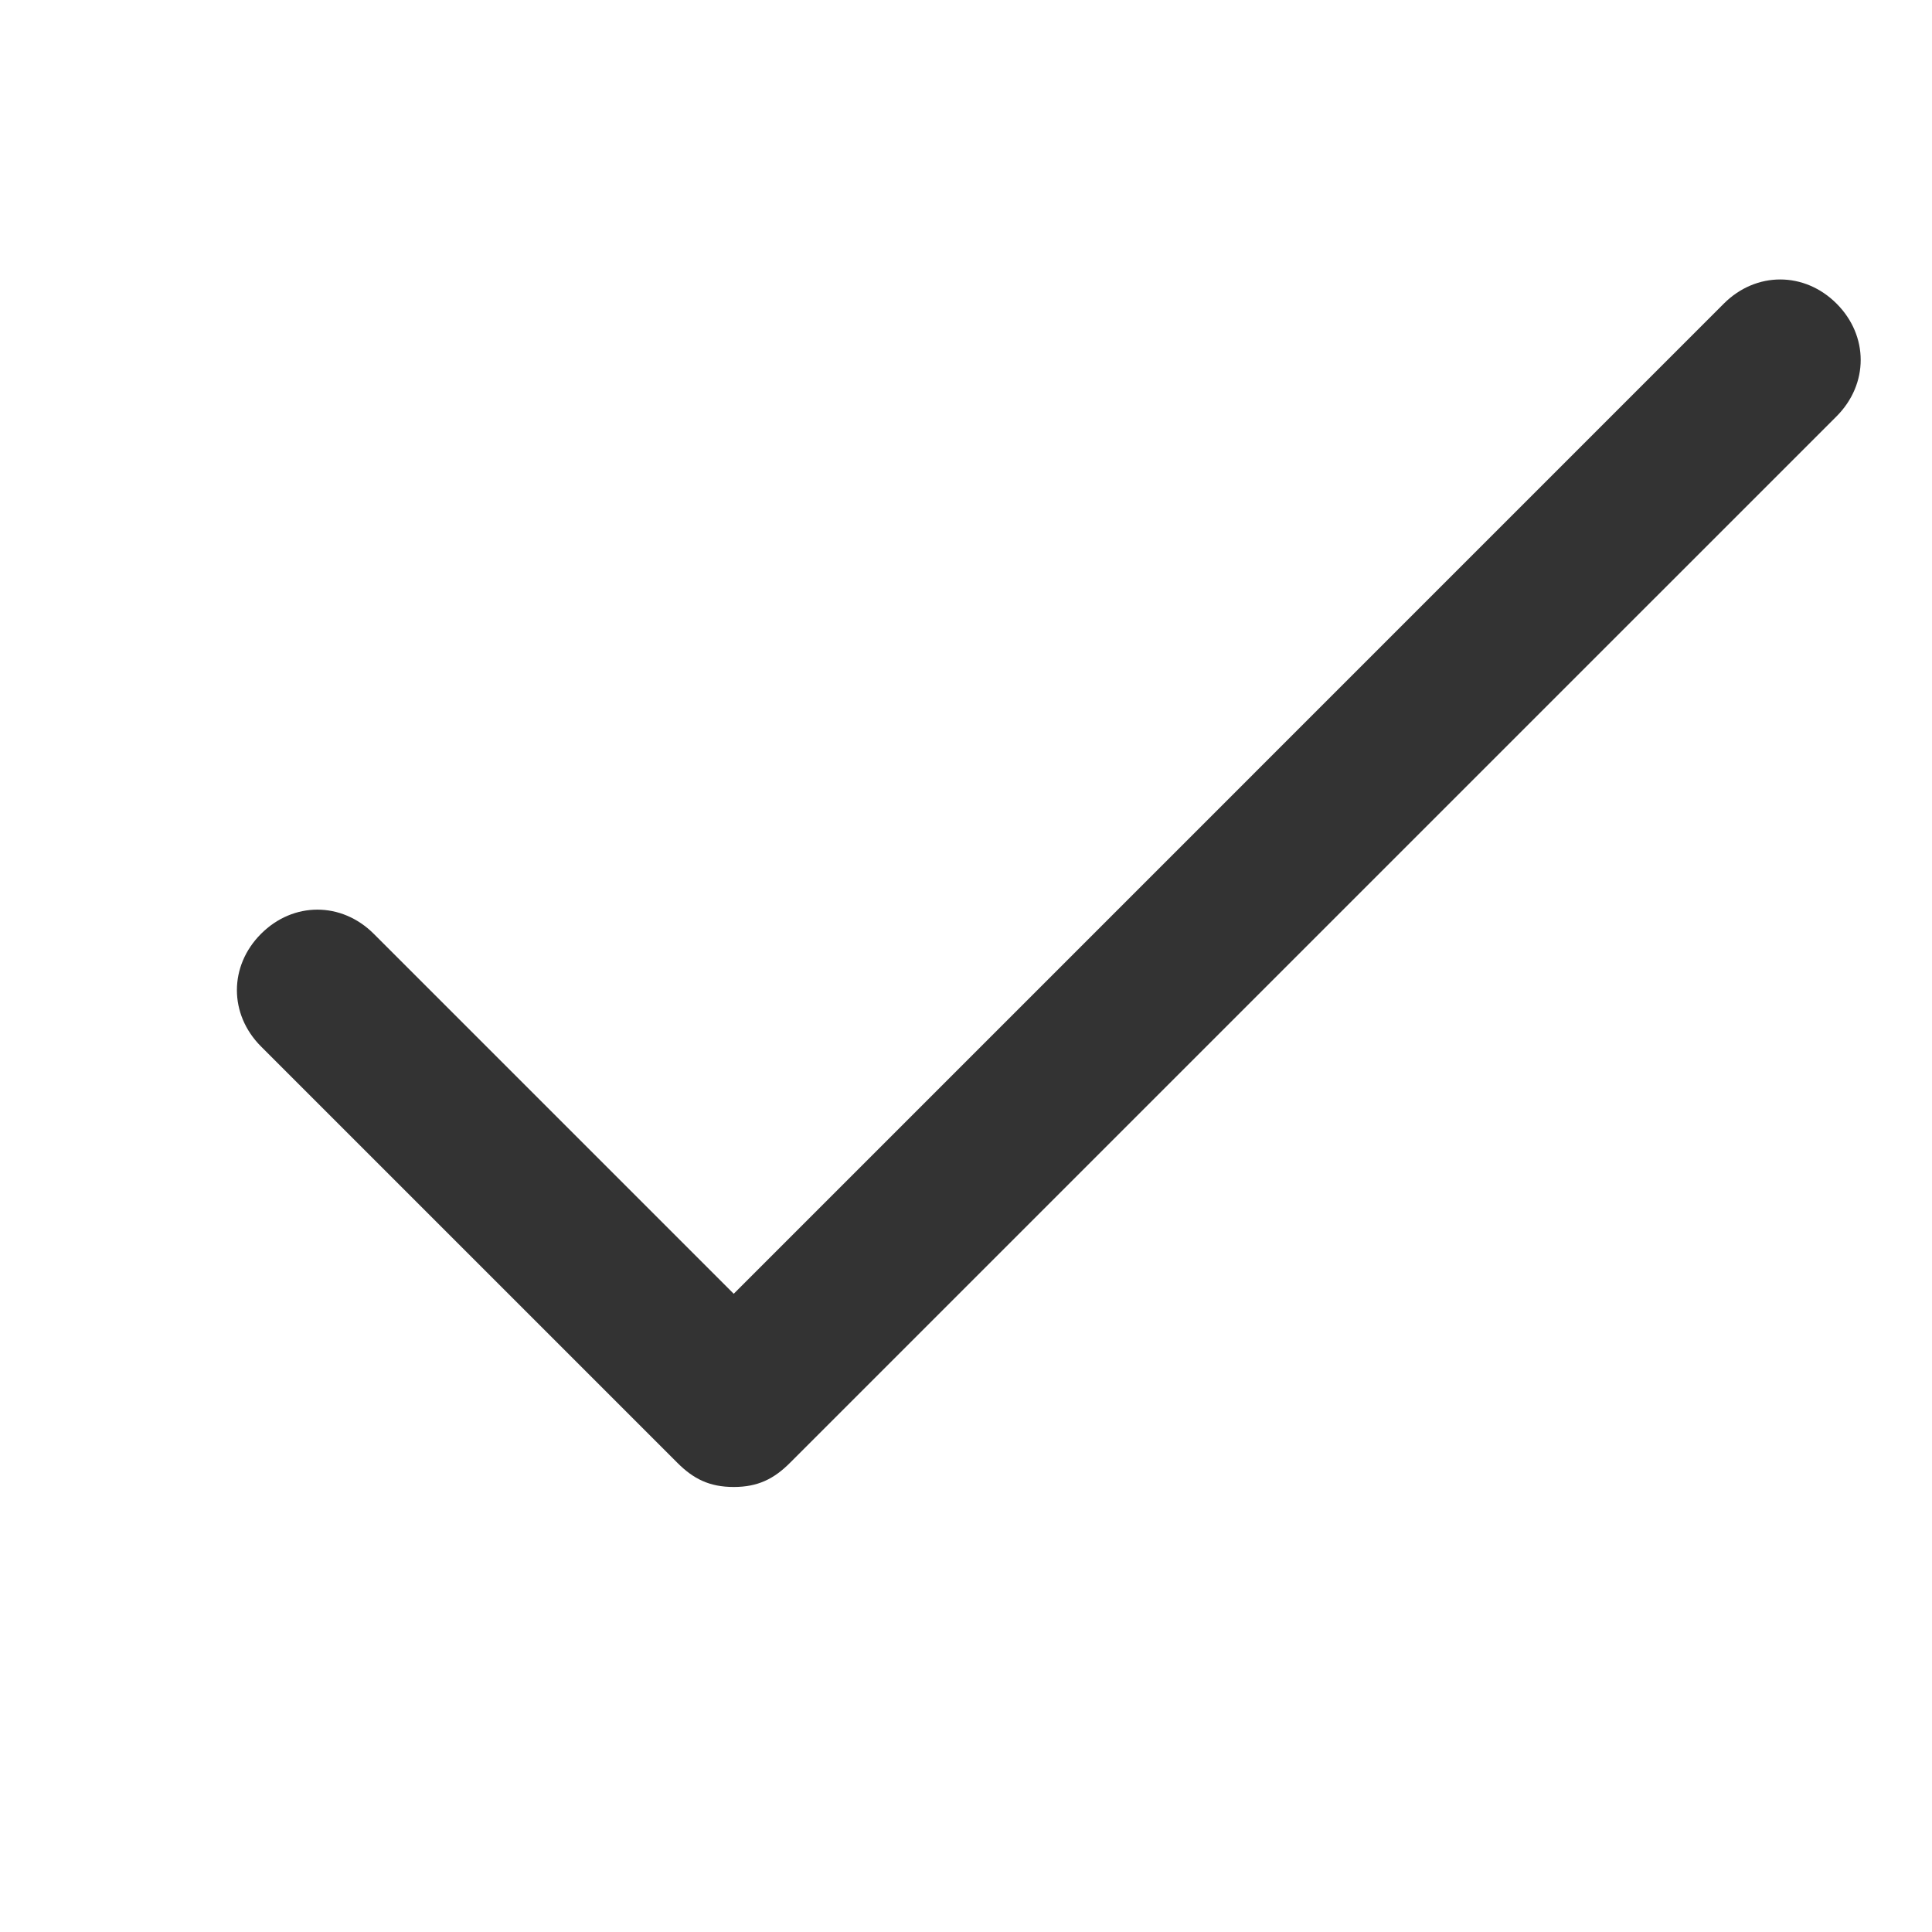 <svg width="35" height="35" viewBox="0 0 35 35" fill="none" xmlns="http://www.w3.org/2000/svg">
<path d="M33.271 5.5C32.688 4.917 31.812 4.917 31.229 5.5L13.292 23.438L6.771 16.917C6.187 16.333 5.312 16.333 4.729 16.917C4.146 17.5 4.146 18.375 4.729 18.958L12.271 26.5C12.562 26.792 12.854 26.938 13.292 26.938C13.729 26.938 14.021 26.792 14.312 26.5L33.271 7.542C33.854 6.958 33.854 6.083 33.271 5.5Z" fill="#333333"/>
</svg>
